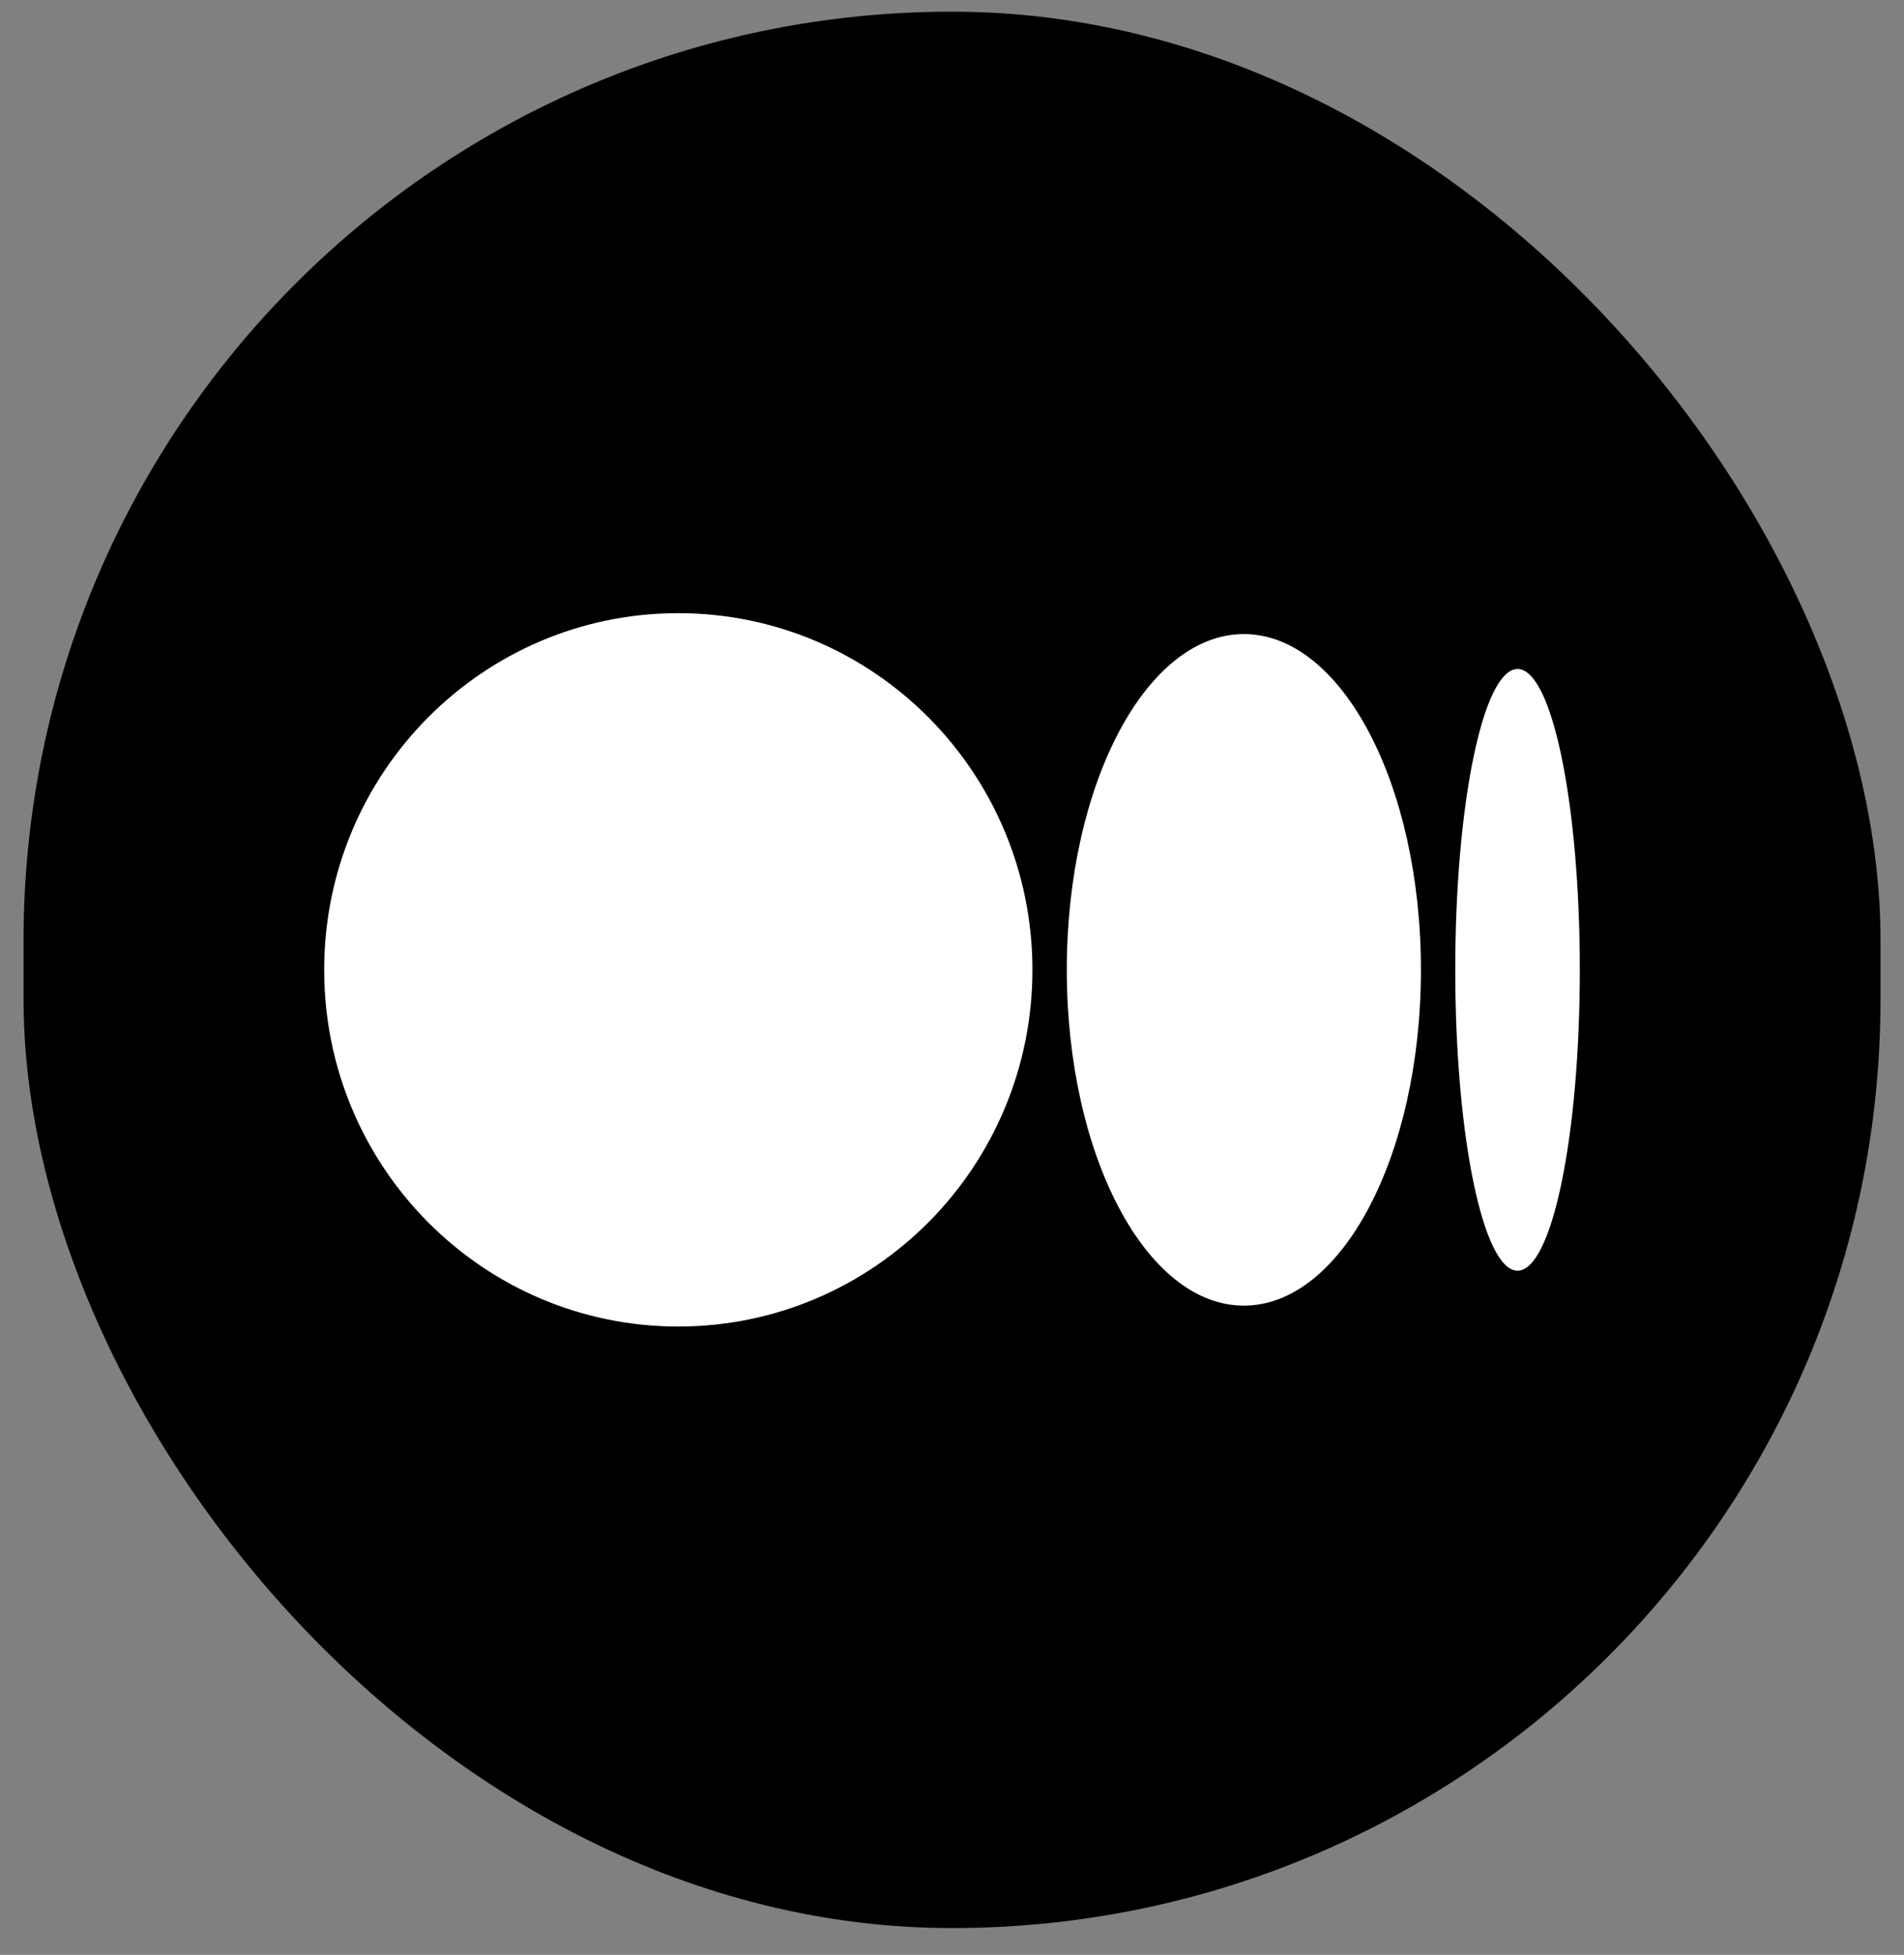 <svg width="38" height="39" viewBox="0 0 38 39" fill="none" xmlns="http://www.w3.org/2000/svg">
<rect x="0" y="0" width="38" height="39" fill="#808080" stroke="none"/>
<rect x="0.47" y="0.233" width="37.061" height="38.233" rx="18.53" fill="black"/>
<path d="M20.605 19.349C20.605 23.279 17.441 26.465 13.537 26.465C9.634 26.465 6.47 23.28 6.47 19.349C6.47 15.418 9.634 12.233 13.537 12.233C17.441 12.233 20.605 15.419 20.605 19.349ZM28.359 19.349C28.359 23.049 26.777 26.048 24.825 26.048C22.873 26.048 21.291 23.048 21.291 19.349C21.291 15.65 22.873 12.65 24.825 12.65C26.777 12.65 28.359 15.65 28.359 19.349ZM31.53 19.349C31.53 22.664 30.974 25.351 30.287 25.351C29.601 25.351 29.044 22.663 29.044 19.349C29.044 16.035 29.601 13.347 30.288 13.347C30.974 13.347 31.53 16.034 31.53 19.349Z" fill="white"/>
</svg>
